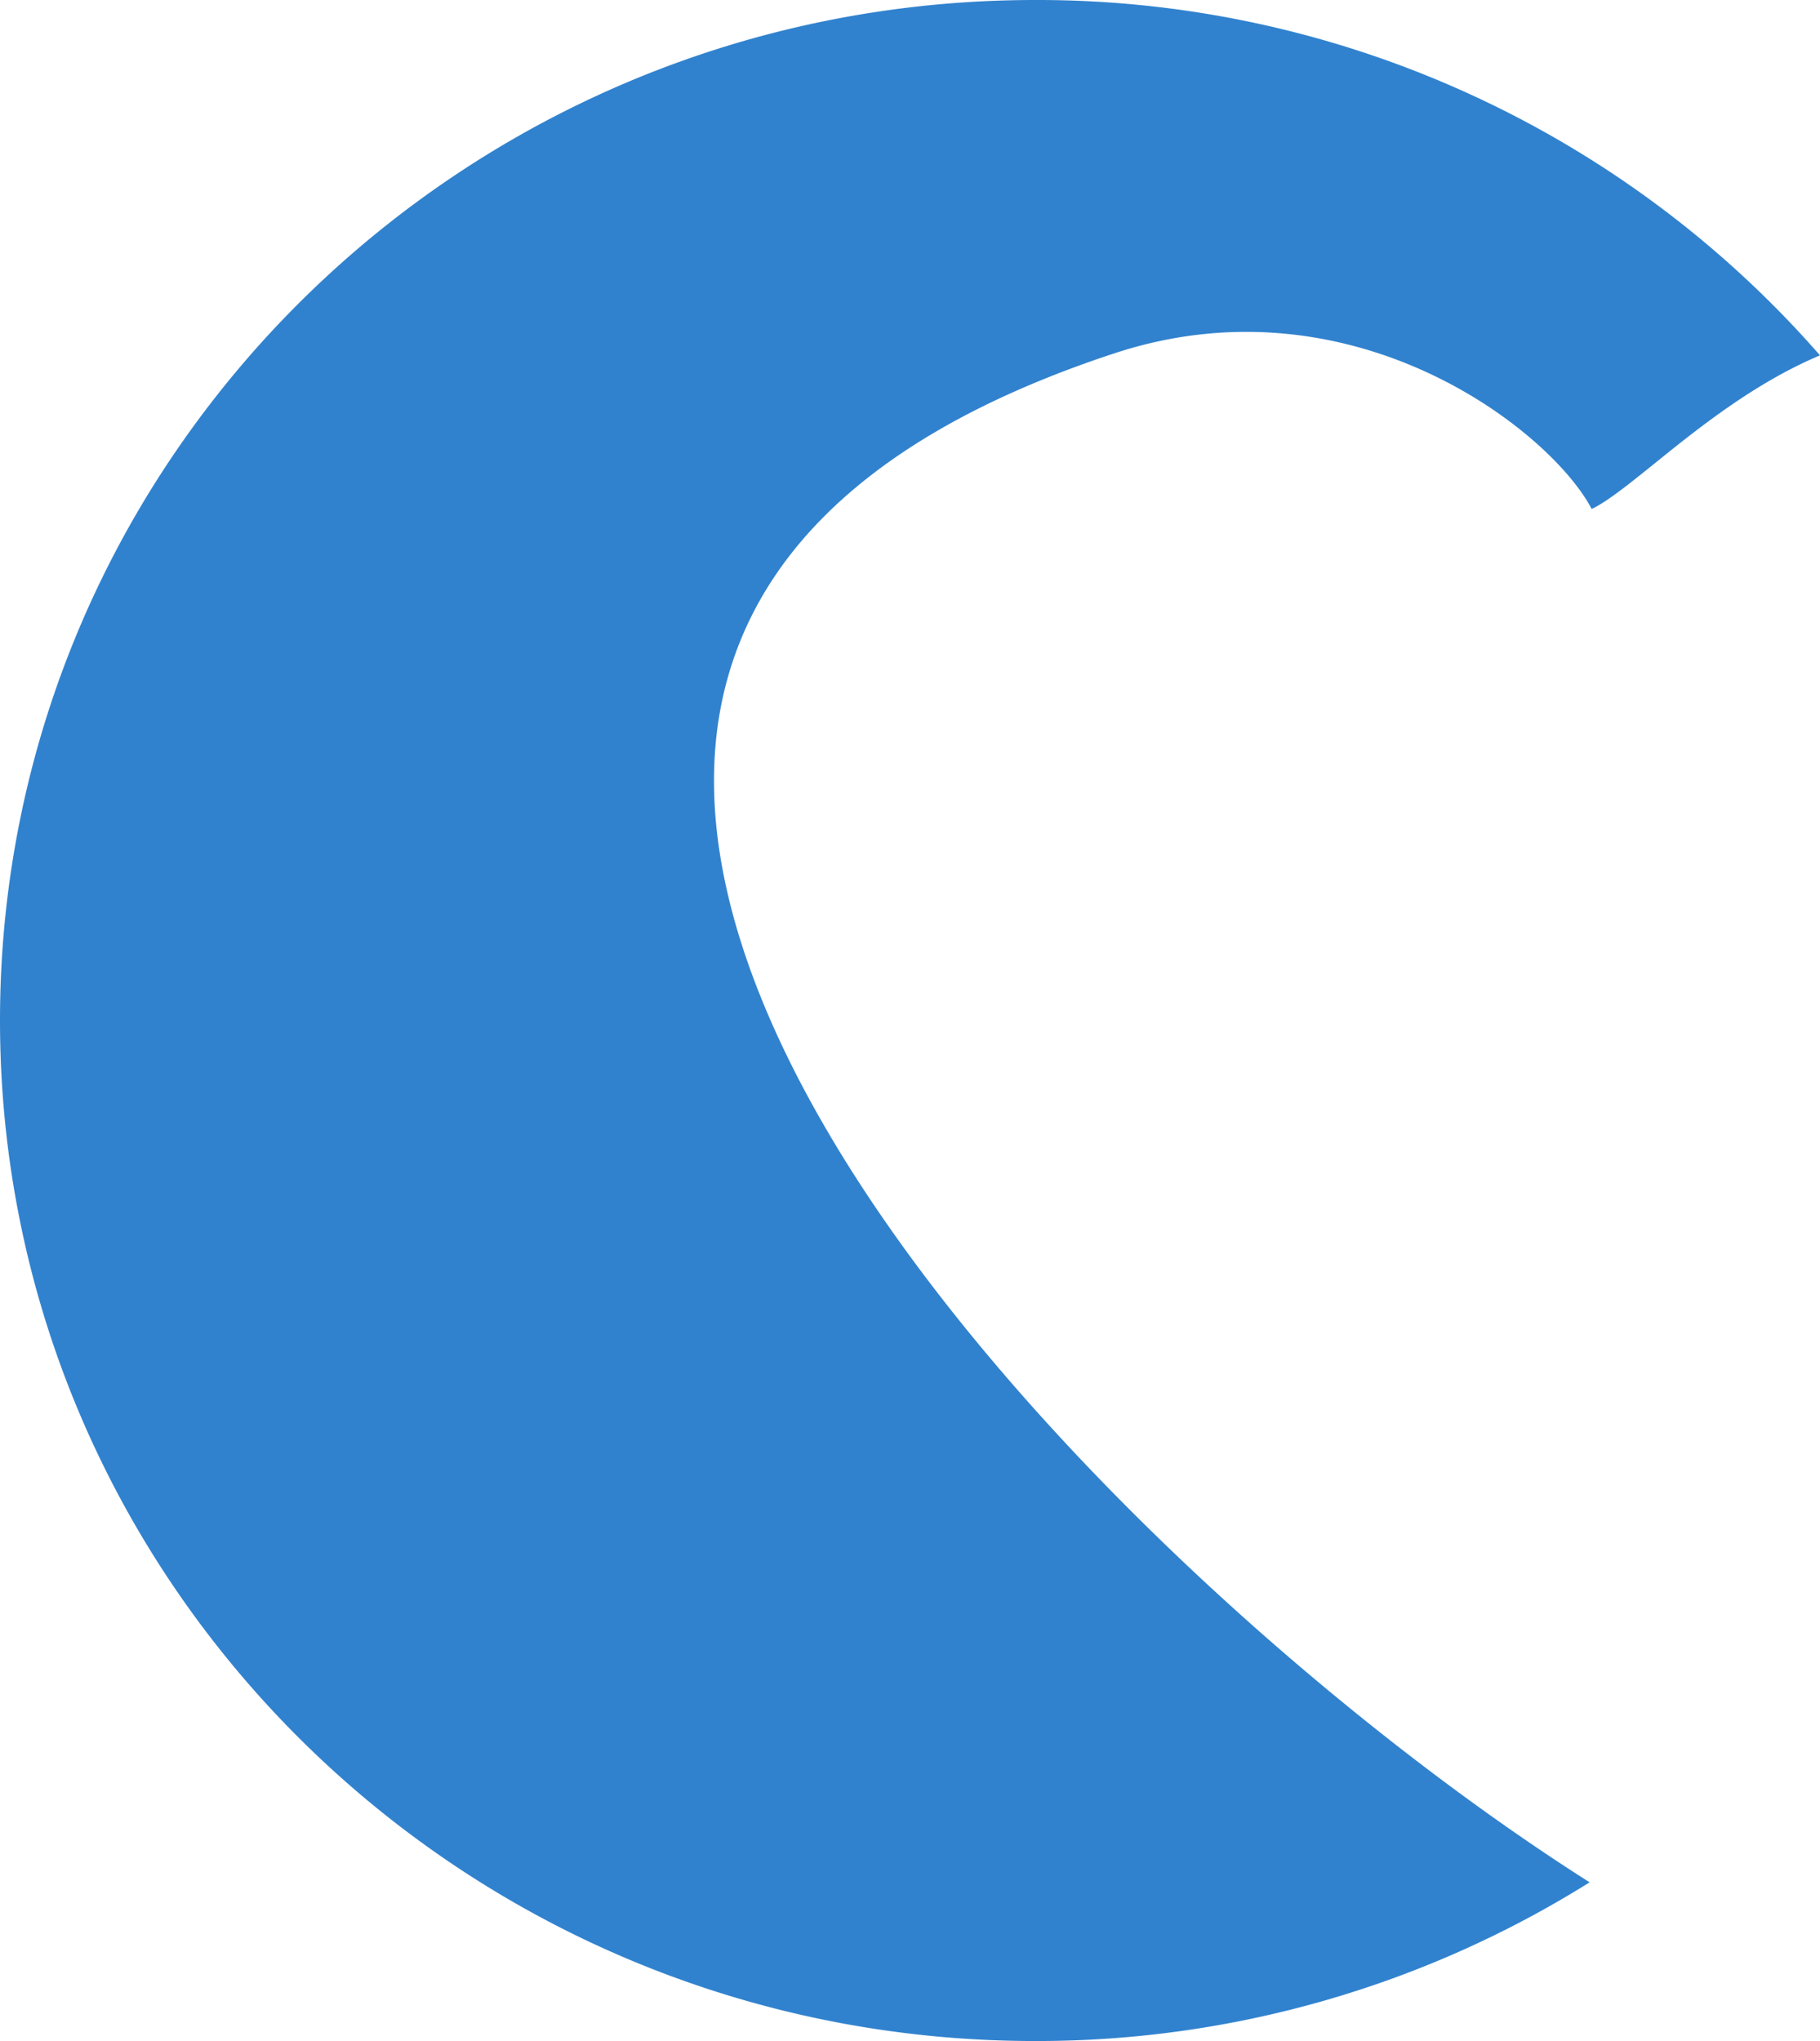 <svg xmlns="http://www.w3.org/2000/svg" fill="none" viewBox="0 0 33 37">
  <path fill="#3182CE" d="M33 6.442c-1.194.503-2.22 1.331-3.008 1.967-.466.375-.848.683-1.132.818-.749-1.43-4.342-4.238-8.65-2.823-16.631 5.465-.777 21.763 8.613 27.719A18.877 18.877 0 0 1 18.767 37C8.402 37 0 28.717 0 18.5S8.402 0 18.767 0A18.837 18.837 0 0 1 33 6.442Z"/>
</svg>
